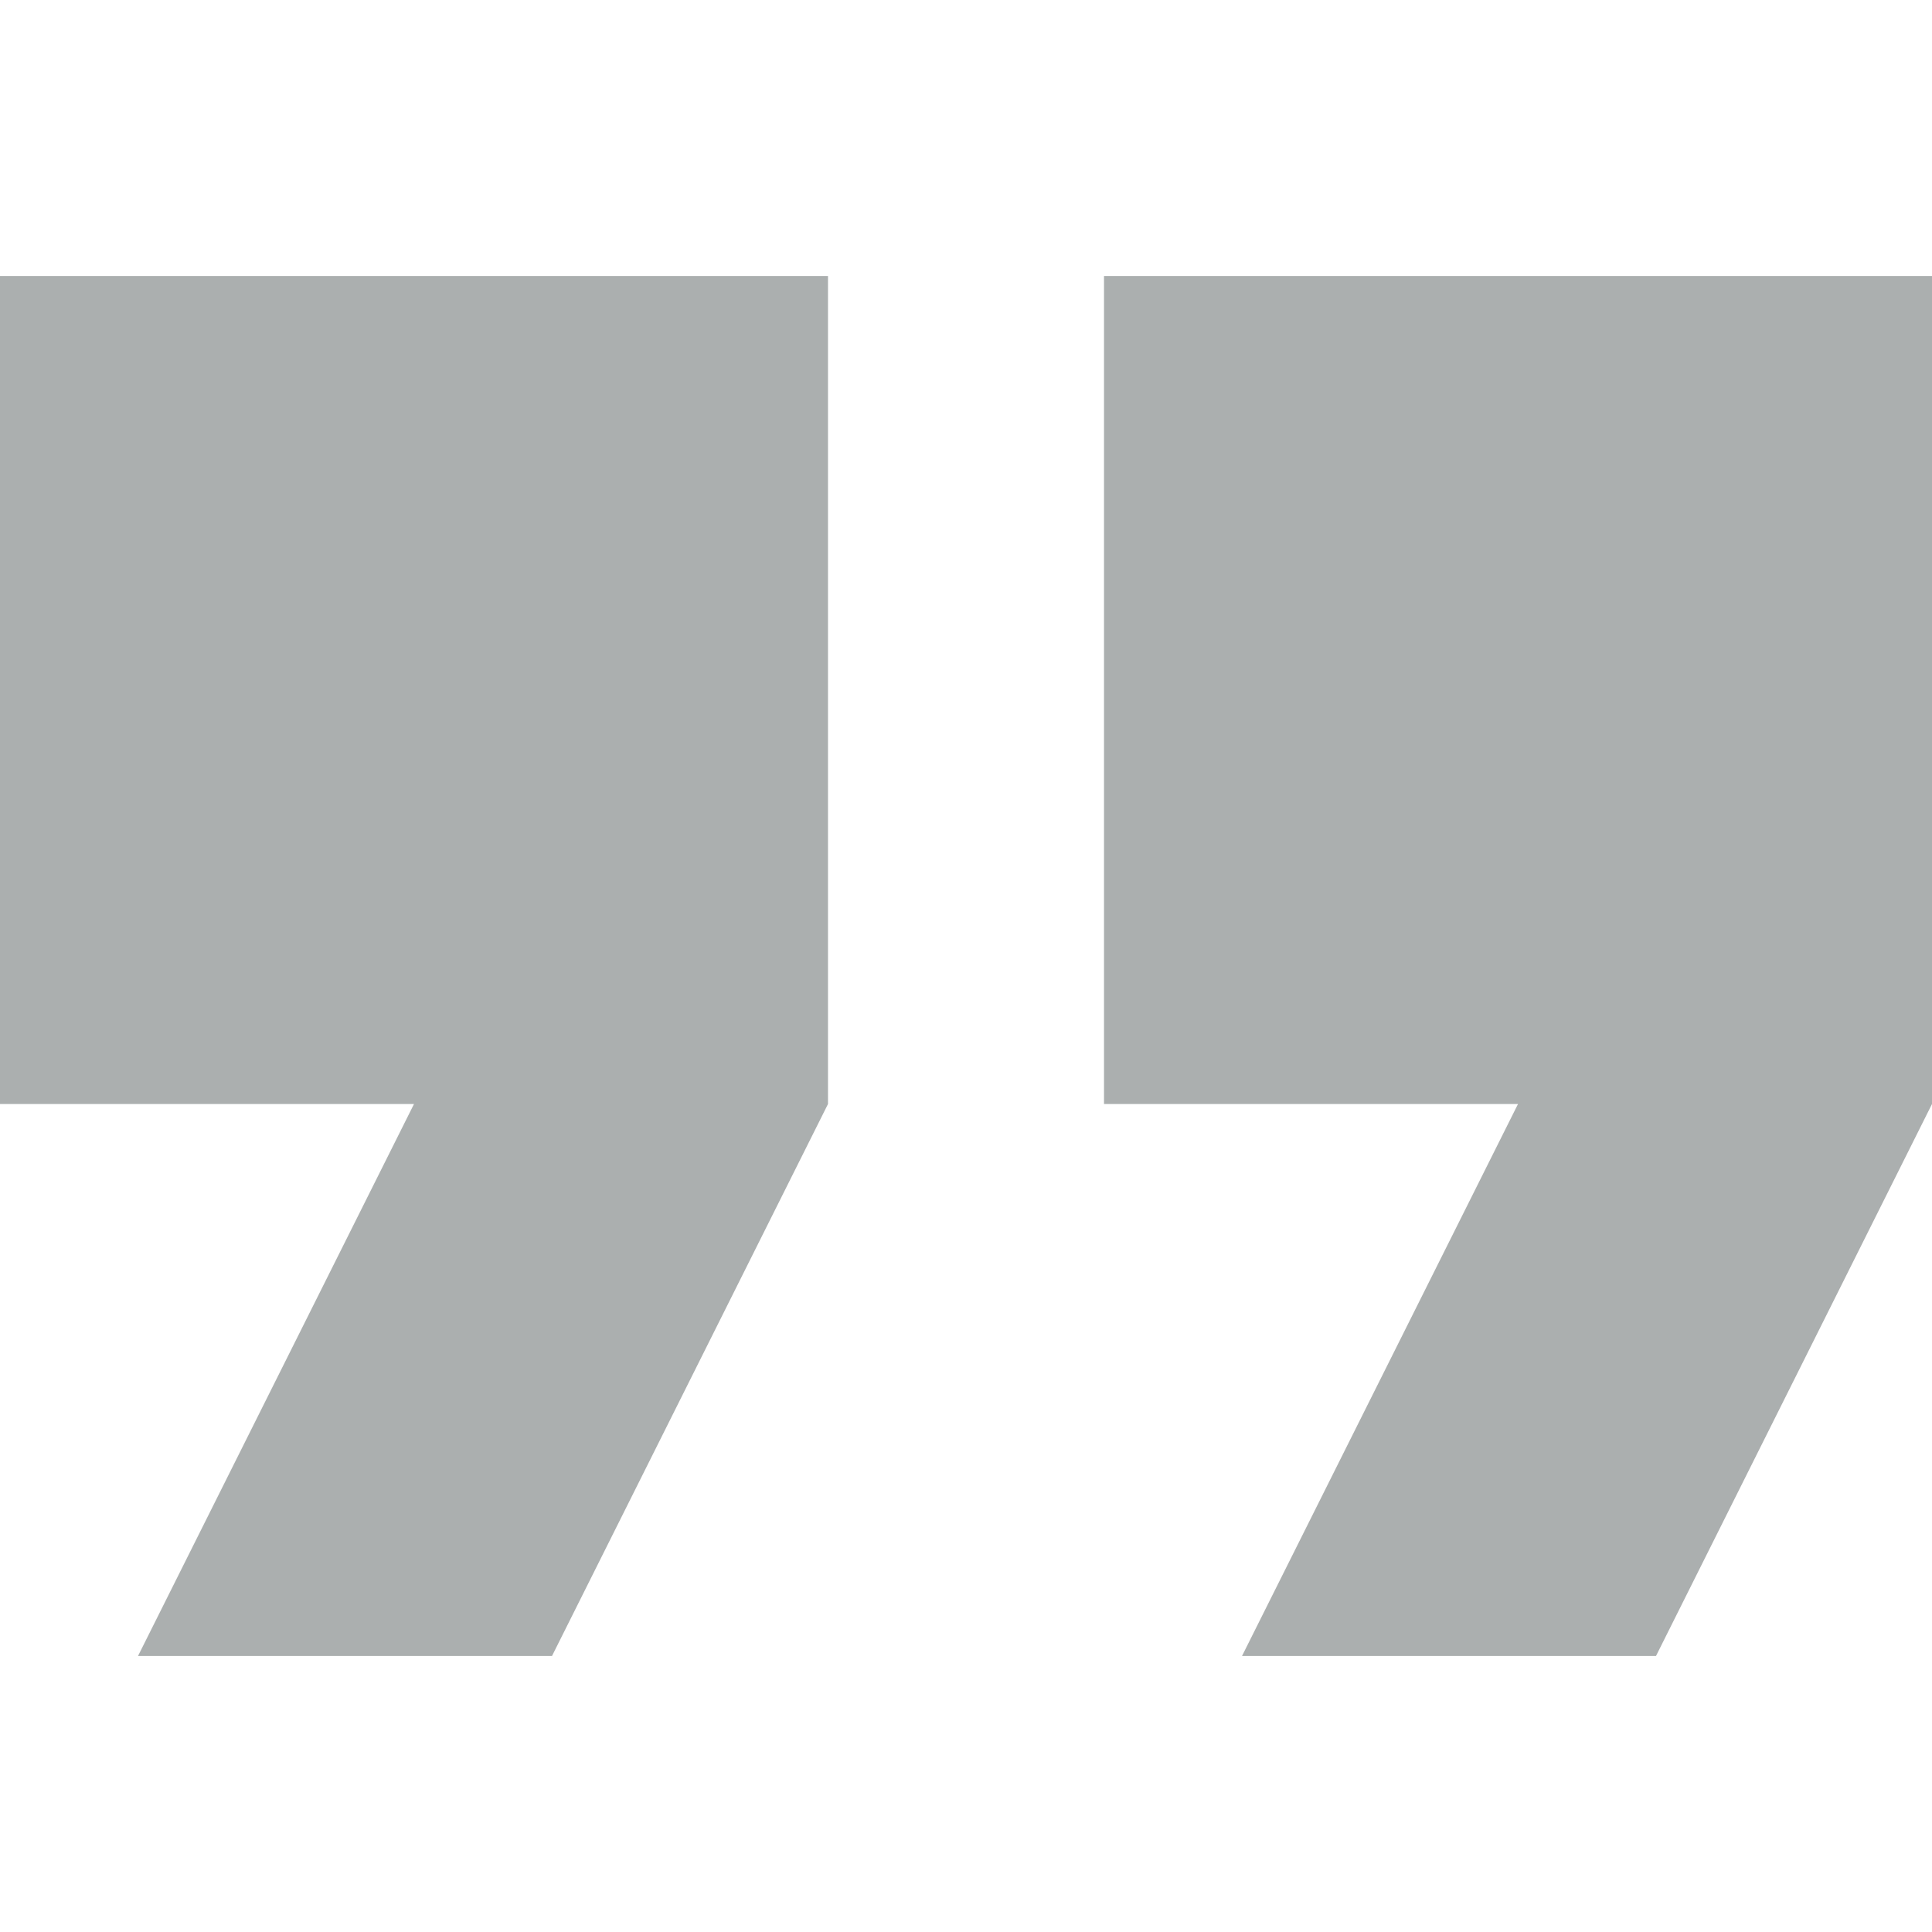 <?xml version="1.0"?>
<svg xmlns="http://www.w3.org/2000/svg" xmlns:xlink="http://www.w3.org/1999/xlink" version="1.1" id="Capa_1" x="0px" y="0px" viewBox="0 0 298.667 298.667" style="enable-background:new 0 0 298.667 298.667;" xml:space="preserve" width="512px" height="512px" class=""><g><g>
	<g>
		<g>
			<polygon points="0,170.667 64,170.667 21.333,256 85.333,256 128,170.667 128,42.667 0,42.667    " data-original="#000000" class="active-path" data-old_color="#AAAEAE" fill="#ABAFAF"/>
			<polygon points="170.667,42.667 170.667,170.667 234.667,170.667 192,256 256,256 298.667,170.667 298.667,42.667    " data-original="#000000" class="active-path" data-old_color="#AAAEAE" fill="#ABAFAF"/>
		</g>
	</g>
</g></g> </svg>
